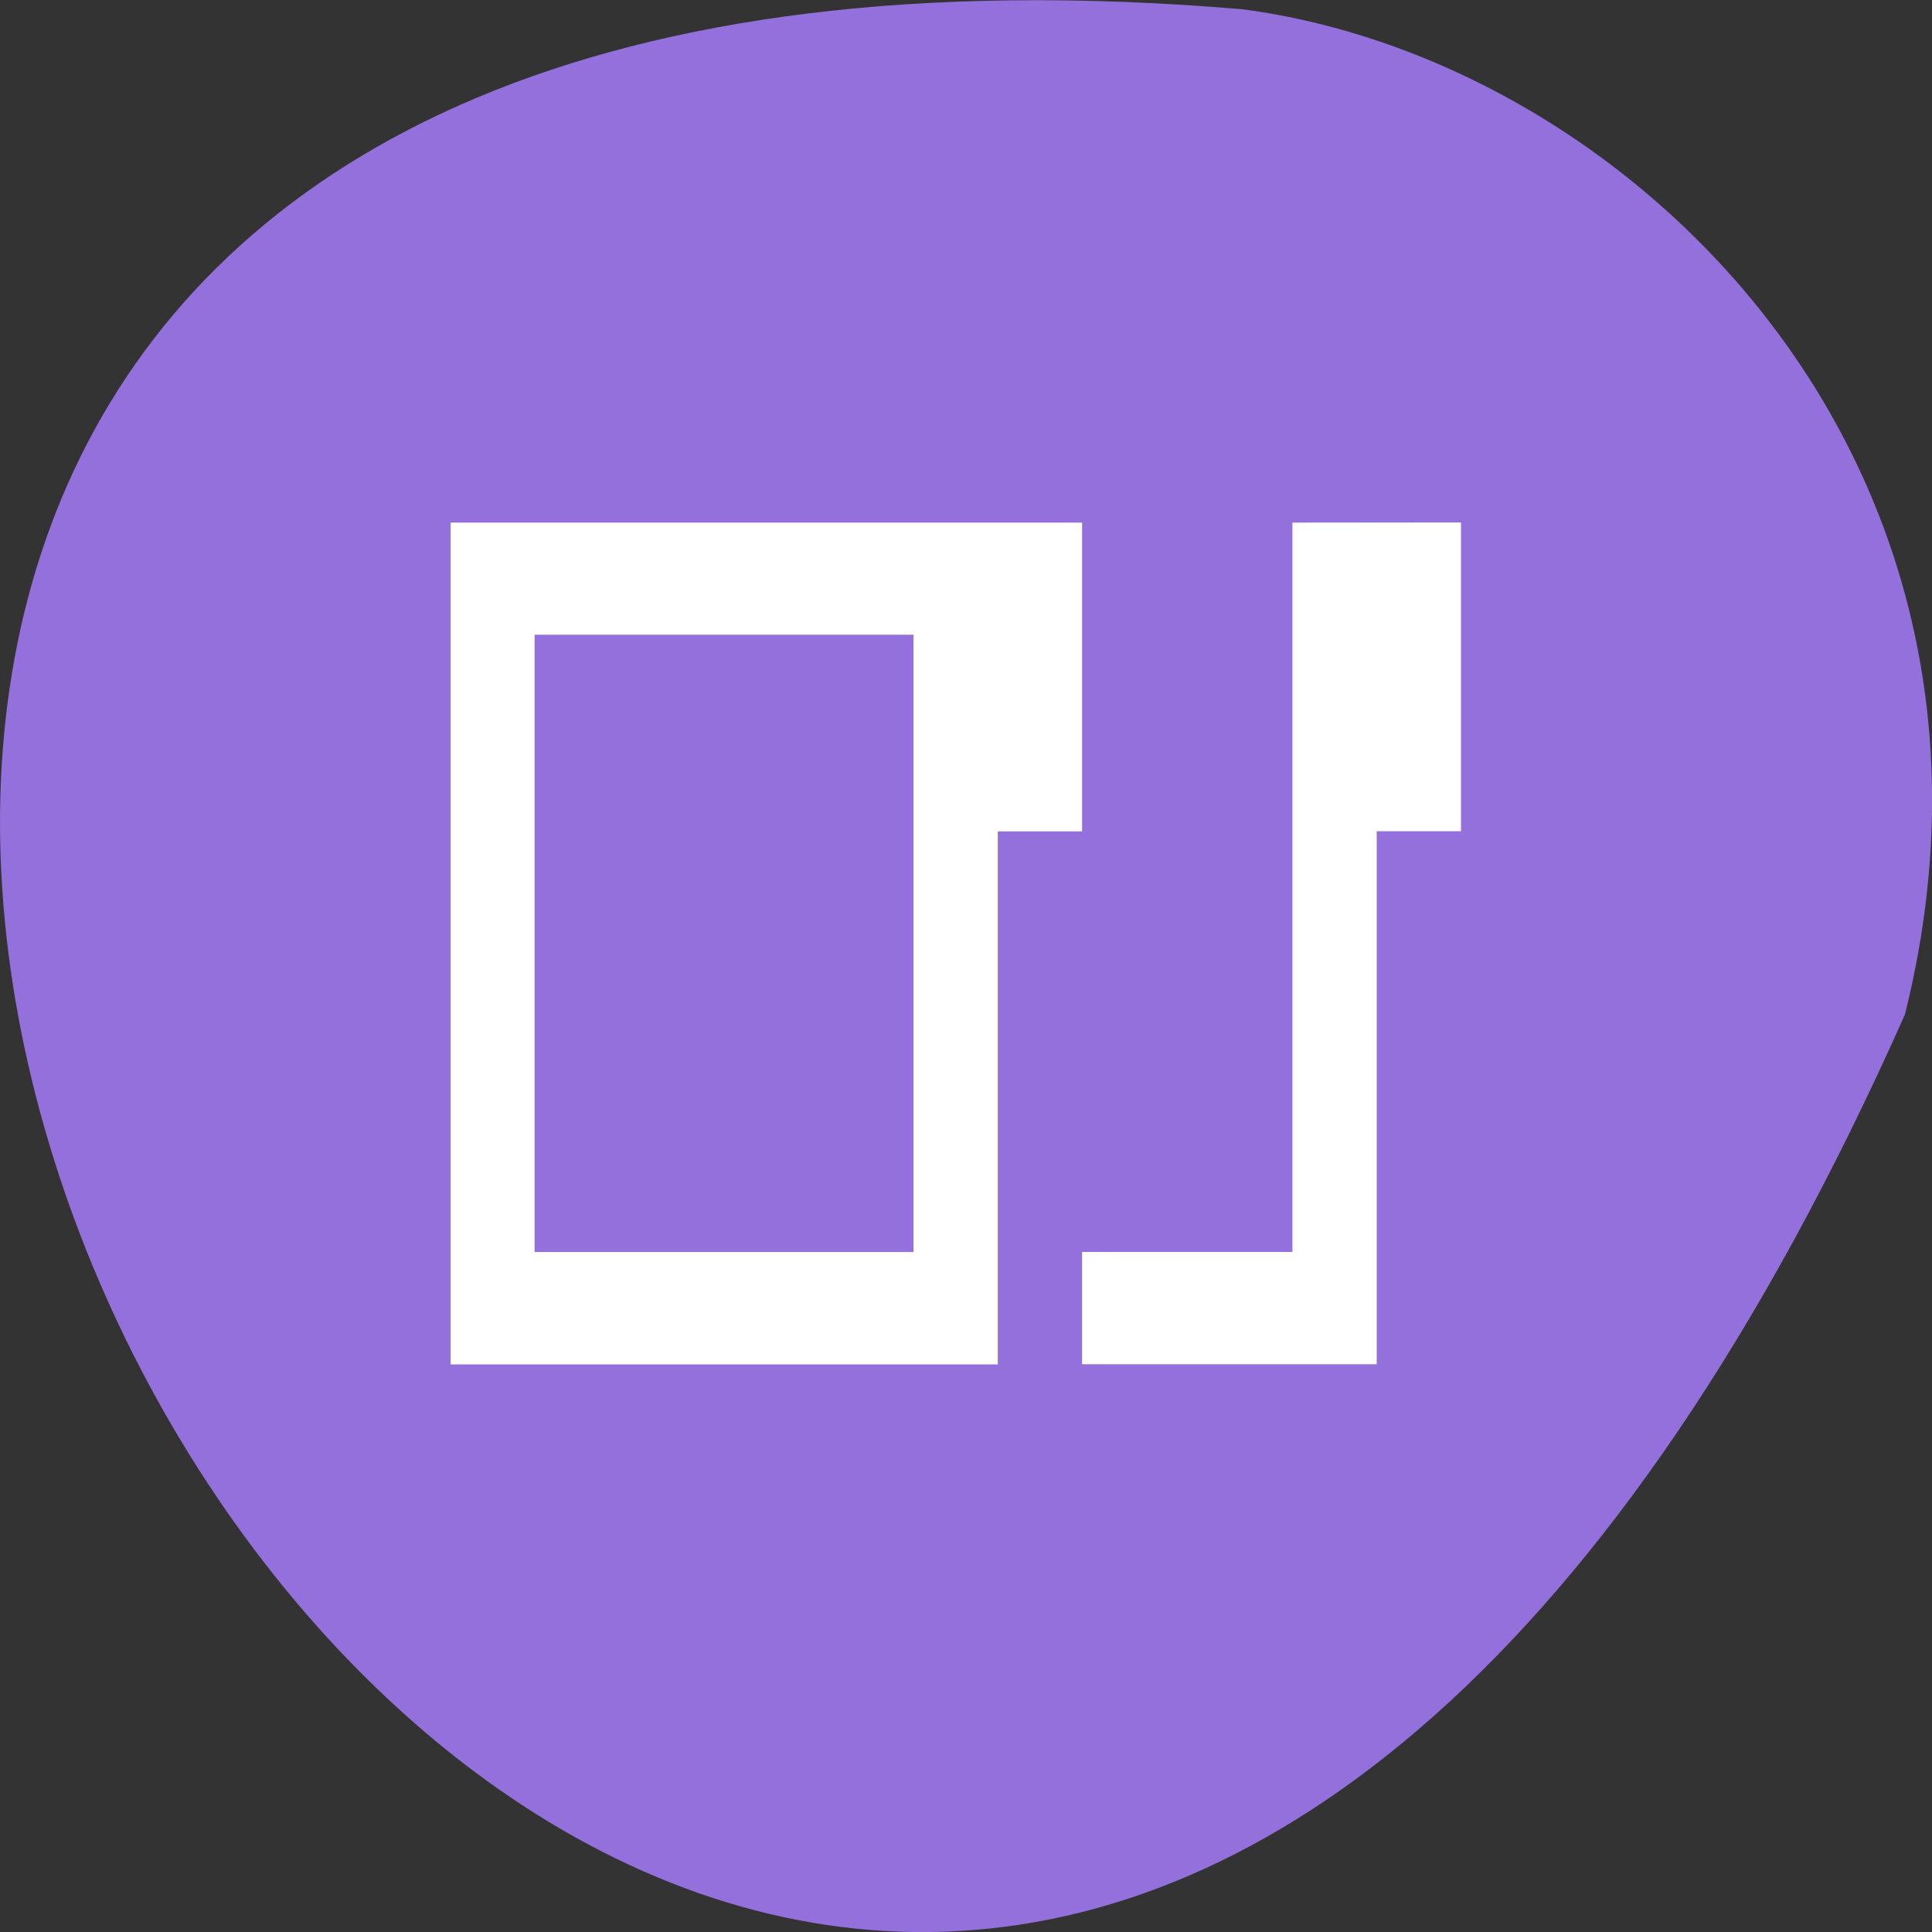 <svg xmlns="http://www.w3.org/2000/svg" viewBox="0 0 24 24"><rect x="0" y="0" width="24" height="24" fill="#333333" stroke="none"/><path d="m 23.664 12.602 c -14.465 32.535 -40.453 -15.195 -8.238 -12.488 c 4.852 0.633 9.945 5.645 8.238 12.488" fill="#9370db"/><path d="m 5.598 6.492 v 10.457 h 6.797 v -6.621 h 1.047 v -3.836 m 2.613 0 v 9.06 h -2.613 v 1.395 h 3.66 v -6.621 h 1.047 v -3.836 m -11.508 1.395 h 4.707 v 7.668 h -4.707" fill="#fff" fill-rule="evenodd"/></svg>